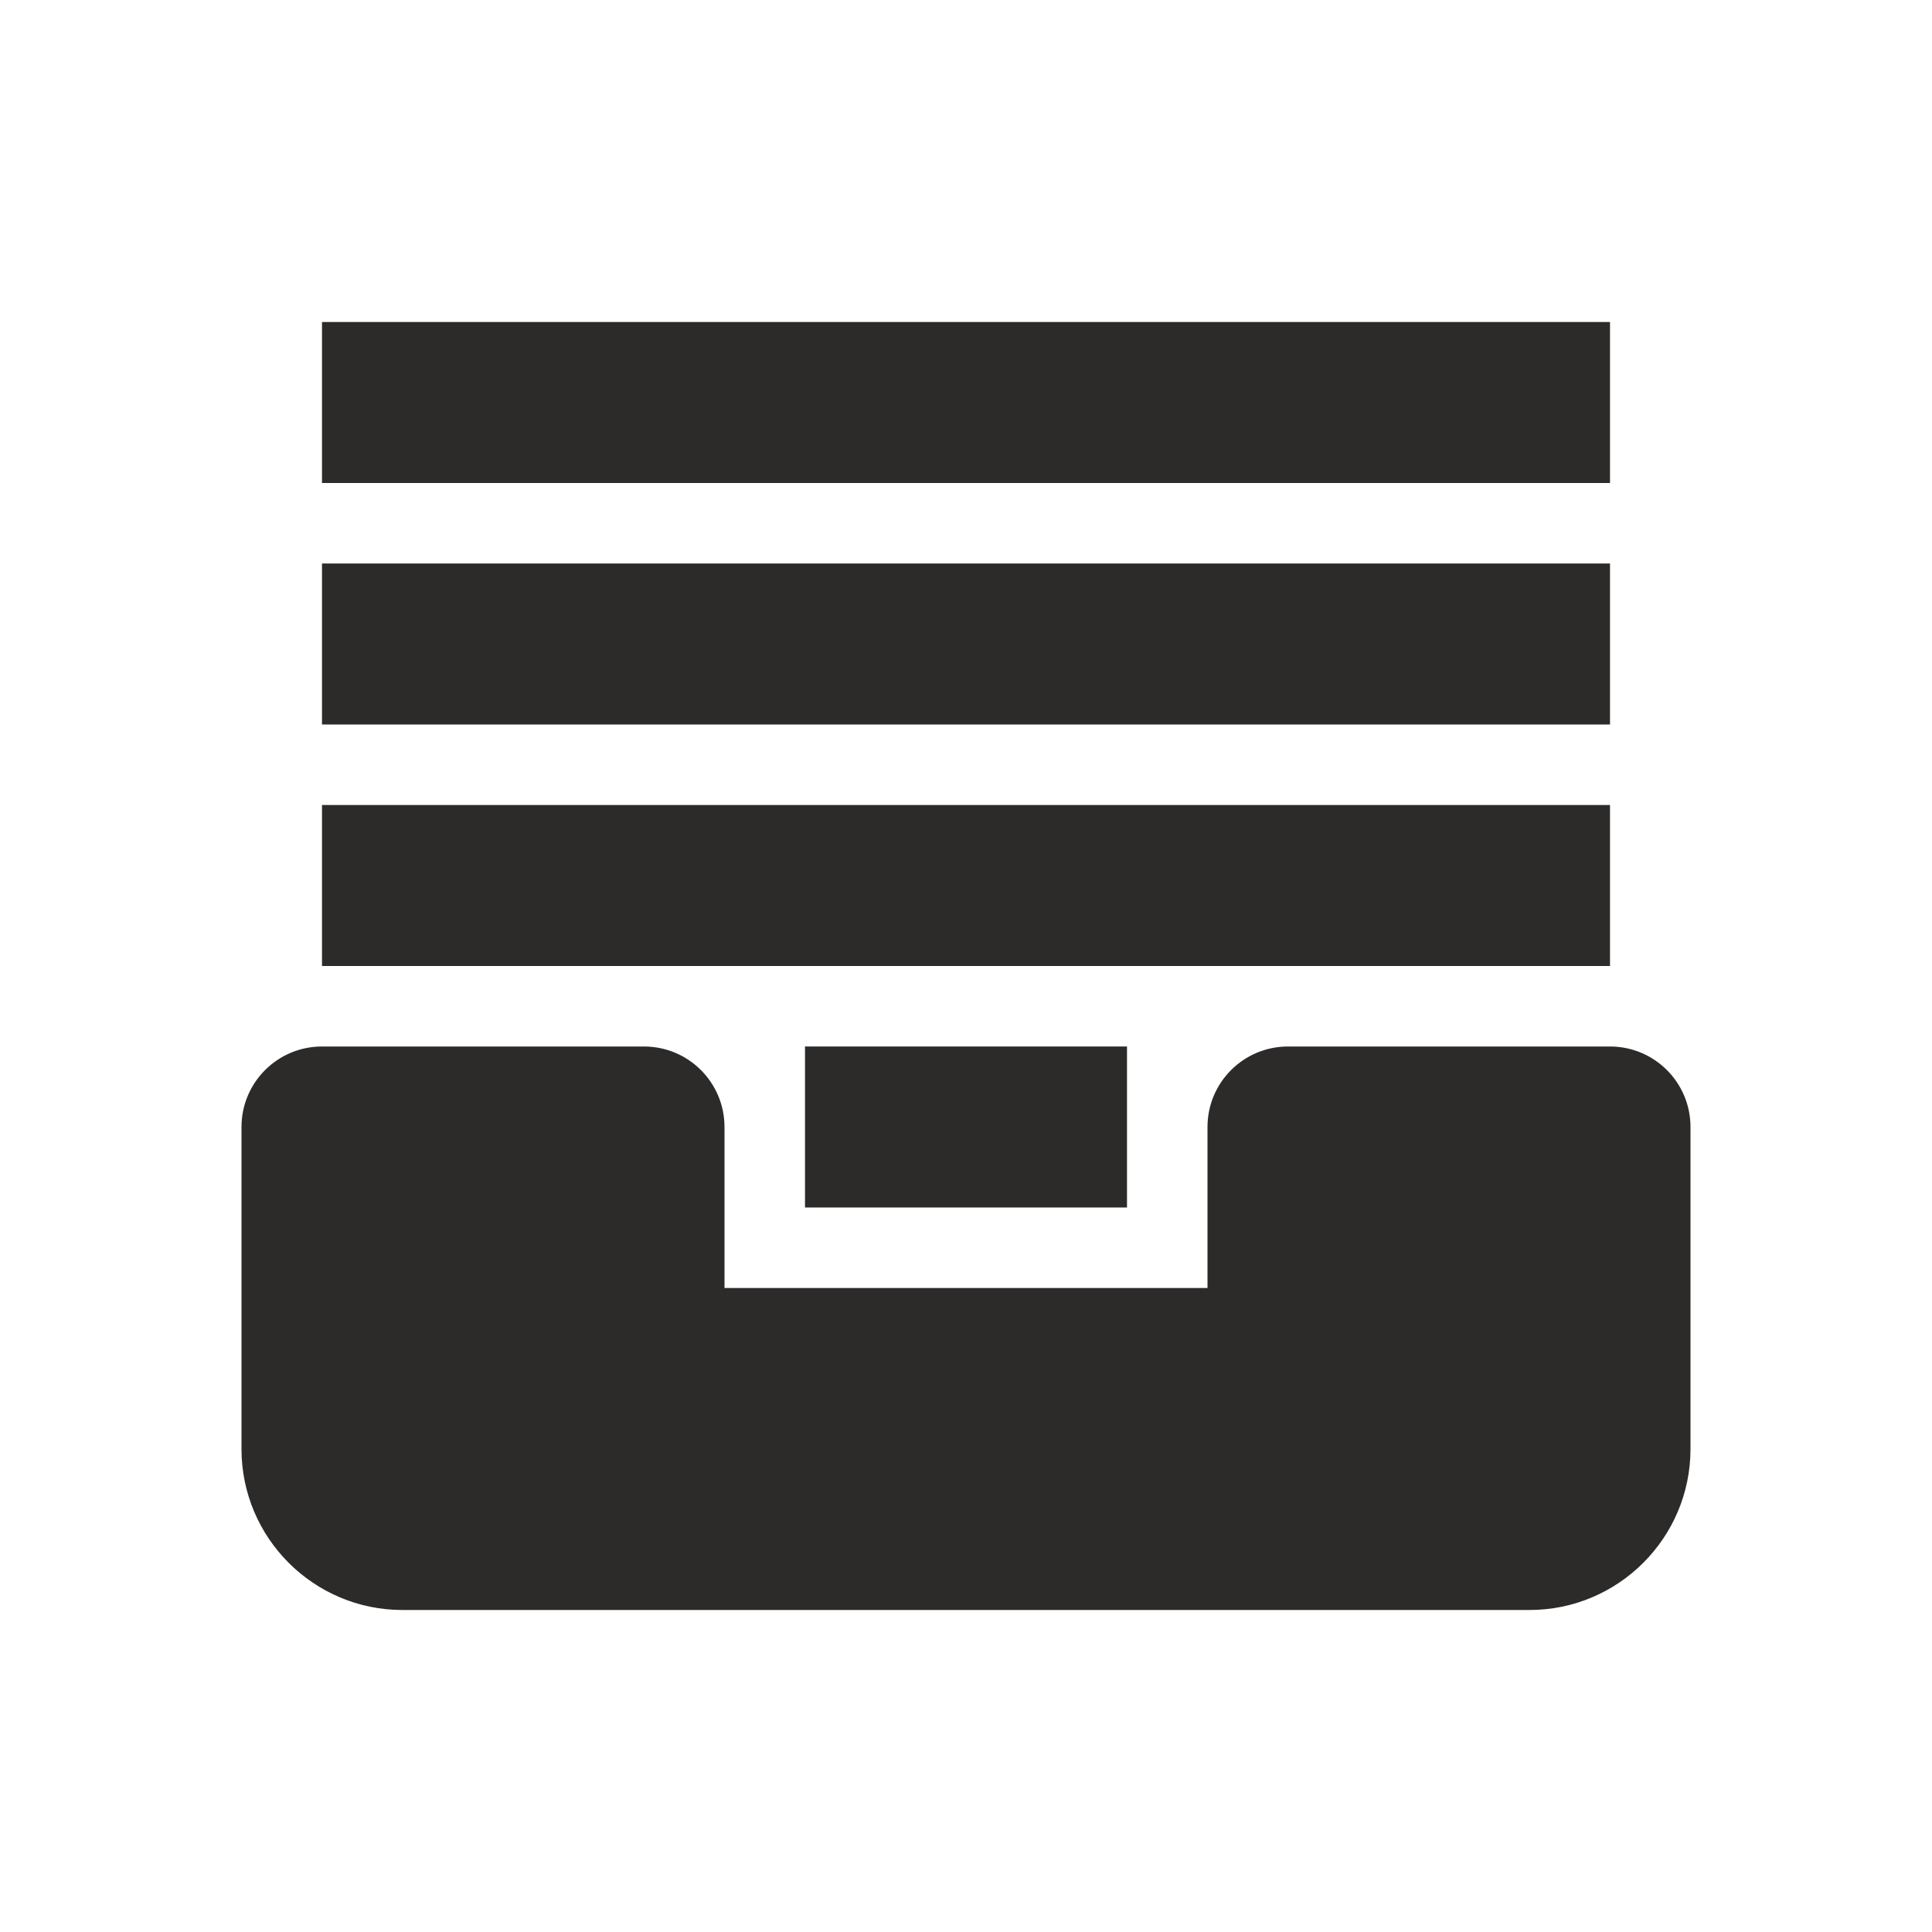 <!-- Generated by IcoMoon.io -->
<svg version="1.1" xmlns="http://www.w3.org/2000/svg" width="24" height="24" viewBox="0 0 24 24">
<title>content-box-filled</title>
<path fill="#2d2a2a" d="M4 10h16v2h-16v-2z"></path>
<path fill="#2d2a2a" d="M4 7h16v2h-16v-2z"></path>
<path fill="#2d2a2a" d="M4 4h16v2h-16v-2z"></path>
<path fill="#2d2a2a" d="M10 13h4v2h-4v-2z"></path>
<path fill="#2d2a2a" d="M20 13h-4c-0.553 0-1 0.448-1 1v2h-6v-2c0-0.552-0.447-1-1-1h-4c-0.553 0-1 0.448-1 1v4c0 1.103 0.896 2 2 2h14c1.103 0 2-0.897 2-2v-4c0-0.552-0.447-1-1-1z"></path>
</svg>
